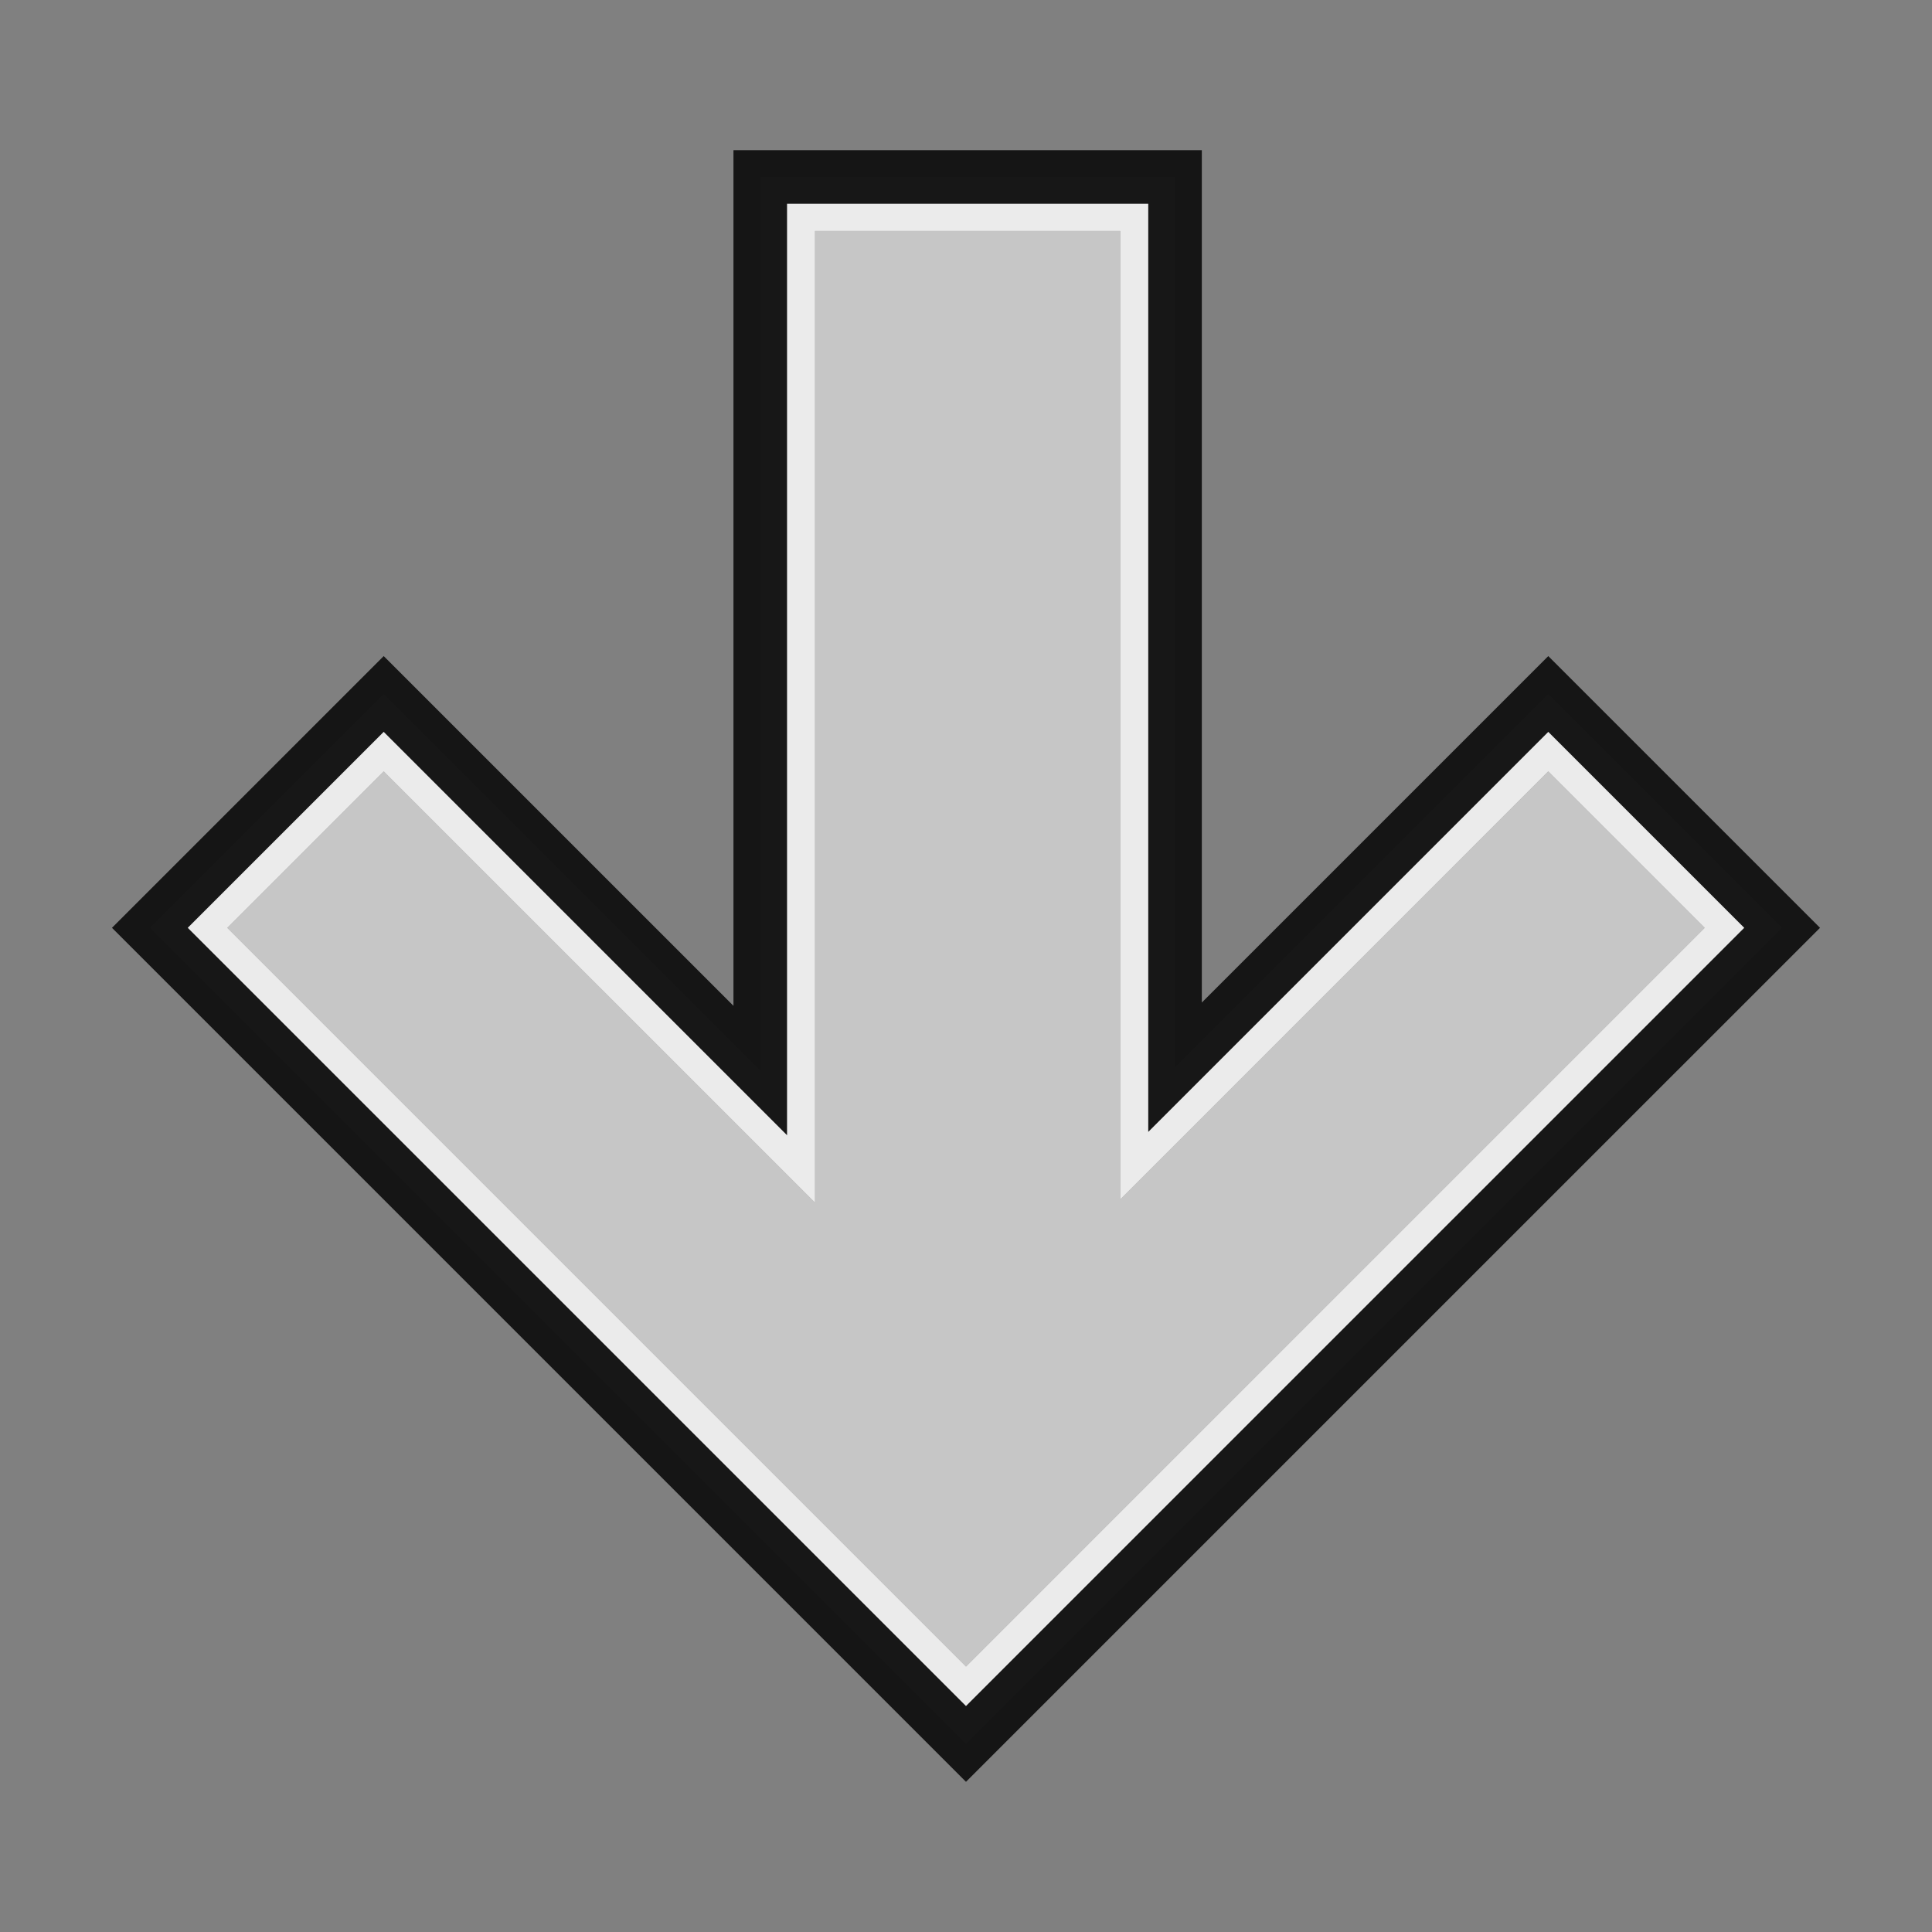<?xml version="1.0" encoding="UTF-8" standalone="no"?>
<!-- Created with Inkscape (http://www.inkscape.org/) -->

<svg
   xmlns:dc="http://purl.org/dc/elements/1.1/"
   xmlns:cc="http://creativecommons.org/ns#"
   xmlns:rdf="http://www.w3.org/1999/02/22-rdf-syntax-ns#"
   xmlns:svg="http://www.w3.org/2000/svg"
   xmlns="http://www.w3.org/2000/svg"
   xmlns:xlink="http://www.w3.org/1999/xlink"
   xmlns:sodipodi="http://sodipodi.sourceforge.net/DTD/sodipodi-0.dtd"
   xmlns:inkscape="http://www.inkscape.org/namespaces/inkscape"
   width="256"
   height="256"
   viewBox="0 0 256 256"
   id="svg6769"
   version="1.1"
   inkscape:version="0.91 r13725"
   sodipodi:docname="Receptor.svg"
   inkscape:export-filename="C:\Apps\StepMania-dev\SM51-nearlyalpha3\StepMania-5.1-git-b06ec60-win32\NewSkins\hardline\Down Receptor (doubleres).png"
   inkscape:export-xdpi="45"
   inkscape:export-ydpi="45">
  <rect x="0" y="0" width="256" height="256" fill="#808080" stroke="none"/>
  <defs
     id="defs6771">
    <linearGradient
       id="linearGradient4807"
       inkscape:collect="always">
      <stop
         id="stop4809"
         offset="0"
         style="stop-color:#e8e8e8;stop-opacity:1" />
      <stop
         style="stop-color:#b3b3b3;stop-opacity:1"
         offset="0.5"
         id="stop4811" />
      <stop
         id="stop4813"
         offset="1"
         style="stop-color:#999999;stop-opacity:1" />
    </linearGradient>
    <linearGradient
       inkscape:collect="always"
       xlink:href="#linearGradient4807"
       id="linearGradient4797-3"
       gradientUnits="userSpaceOnUse"
       gradientTransform="matrix(0.347,0,0,0.347,98.166,-145.727)"
       x1="-181.485"
       y1="417.142"
       x2="85.999"
       y2="982.339" />
  </defs>
  <sodipodi:namedview
     id="base"
     pagecolor="#ffffff"
     bordercolor="#666666"
     borderopacity="1.0"
     inkscape:pageopacity="0.0"
     inkscape:pageshadow="2"
     inkscape:zoom="3.6946222"
     inkscape:cx="66.871609"
     inkscape:cy="144.53634"
     inkscape:document-units="px"
     inkscape:current-layer="layer4"
     showgrid="false"
     units="px"
     inkscape:window-width="1680"
     inkscape:window-height="987"
     inkscape:window-x="-8"
     inkscape:window-y="-8"
     inkscape:window-maximized="1" />
  <g
     inkscape:groupmode="layer"
     id="layer4"
     inkscape:label="Layer 3"
     style="display:none">
    <rect
       style="color:#000000;clip-rule:nonzero;display:inline;overflow:visible;visibility:visible;opacity:0.526;isolation:auto;mix-blend-mode:normal;color-interpolation:sRGB;color-interpolation-filters:linearRGB;solid-color:#000000;solid-opacity:1;fill:#ba3939;fill-opacity:1;fill-rule:nonzero;stroke:none;stroke-width:7.1;stroke-linecap:round;stroke-linejoin:miter;stroke-miterlimit:4;stroke-dasharray:none;stroke-dashoffset:14.4;stroke-opacity:0.821;marker:none;color-rendering:auto;image-rendering:auto;shape-rendering:auto;text-rendering:auto;enable-background:accumulate"
       id="rect8241"
       width="372.058"
       height="337.609"
       x="-83.445"
       y="-26.489" />
  </g>
  <g
     inkscape:label="Layer 1"
     inkscape:groupmode="layer"
     id="layer1"
     transform="translate(0,-796.362)"
     style="display:inline">
    <path
       style="color:#000000;clip-rule:nonzero;display:inline;overflow:visible;visibility:visible;opacity:1;isolation:auto;mix-blend-mode:normal;color-interpolation:sRGB;color-interpolation-filters:linearRGB;solid-color:#000000;solid-opacity:1;fill:#f7f7f7;fill-opacity:0.899;fill-rule:nonzero;stroke:none;stroke-width:5.05;stroke-linecap:round;stroke-linejoin:miter;stroke-miterlimit:4;stroke-dasharray:none;stroke-dashoffset:14.4;stroke-opacity:1;marker:none;color-rendering:auto;image-rendering:auto;shape-rendering:auto;text-rendering:auto;enable-background:accumulate"
       d="m 100.738,23.449 0,118.402 L 50.844,91.955 19.859,122.939 128,231.08 236.141,122.939 205.156,91.955 l -49.457,49.459 0,-117.965 z m 7.252,7.158 40.457,0 0,128.312 56.709,-56.711 20.729,20.73 L 128,220.826 30.113,122.939 50.844,102.209 c 19.049,19.049 38.098,38.099 57.146,57.148 z"
       id="rect4728"
       transform="translate(0,796.362)"
       inkscape:connector-curvature="0"
       sodipodi:nodetypes="cccccccccccccccccccc" />
    <path
       sodipodi:nodetypes="cccccccccc"
       inkscape:connector-curvature="0"
       id="rect4728-8"
       d="m 225.886,919.301 -20.729,-20.729 -56.71,56.71 0,-128.313 -40.458,0 0,128.75 C 88.941,936.67 69.892,917.621 50.843,898.572 l -20.73,20.729 97.886,97.886 z"
       style="color:#000000;clip-rule:nonzero;display:inline;overflow:visible;visibility:visible;opacity:0.846;isolation:auto;mix-blend-mode:normal;color-interpolation:sRGB;color-interpolation-filters:linearRGB;solid-color:#000000;solid-opacity:1;fill:#ffffff;fill-opacity:0.649;fill-rule:nonzero;stroke:none;stroke-width:13.166;stroke-linecap:round;stroke-linejoin:miter;stroke-miterlimit:4;stroke-dasharray:none;stroke-dashoffset:14.4;stroke-opacity:1;marker:none;color-rendering:auto;image-rendering:auto;shape-rendering:auto;text-rendering:auto;enable-background:accumulate" />
  </g>
  <g
     inkscape:groupmode="layer"
     id="layer3"
     inkscape:label="Layer 2"
     style="display:inline">
    <path
       sodipodi:nodetypes="cccccccccc"
       inkscape:connector-curvature="0"
       id="rect4728-4"
       d="m 236.141,122.939 -30.984,-30.984 -49.458,49.458 0,-117.964 -54.961,0 0,118.402 -49.896,-49.896 -30.984,30.984 108.141,108.14 z"
       style="color:#000000;clip-rule:nonzero;display:inline;overflow:visible;visibility:visible;opacity:1;isolation:auto;mix-blend-mode:normal;color-interpolation:sRGB;color-interpolation-filters:linearRGB;solid-color:#000000;solid-opacity:1;fill:none;fill-opacity:1;fill-rule:nonzero;stroke:#121212;stroke-width:7.1;stroke-linecap:round;stroke-linejoin:miter;stroke-miterlimit:4;stroke-dasharray:none;stroke-dashoffset:14.4;stroke-opacity:0.97;marker:none;color-rendering:auto;image-rendering:auto;shape-rendering:auto;text-rendering:auto;enable-background:accumulate" />
  </g>
</svg>
